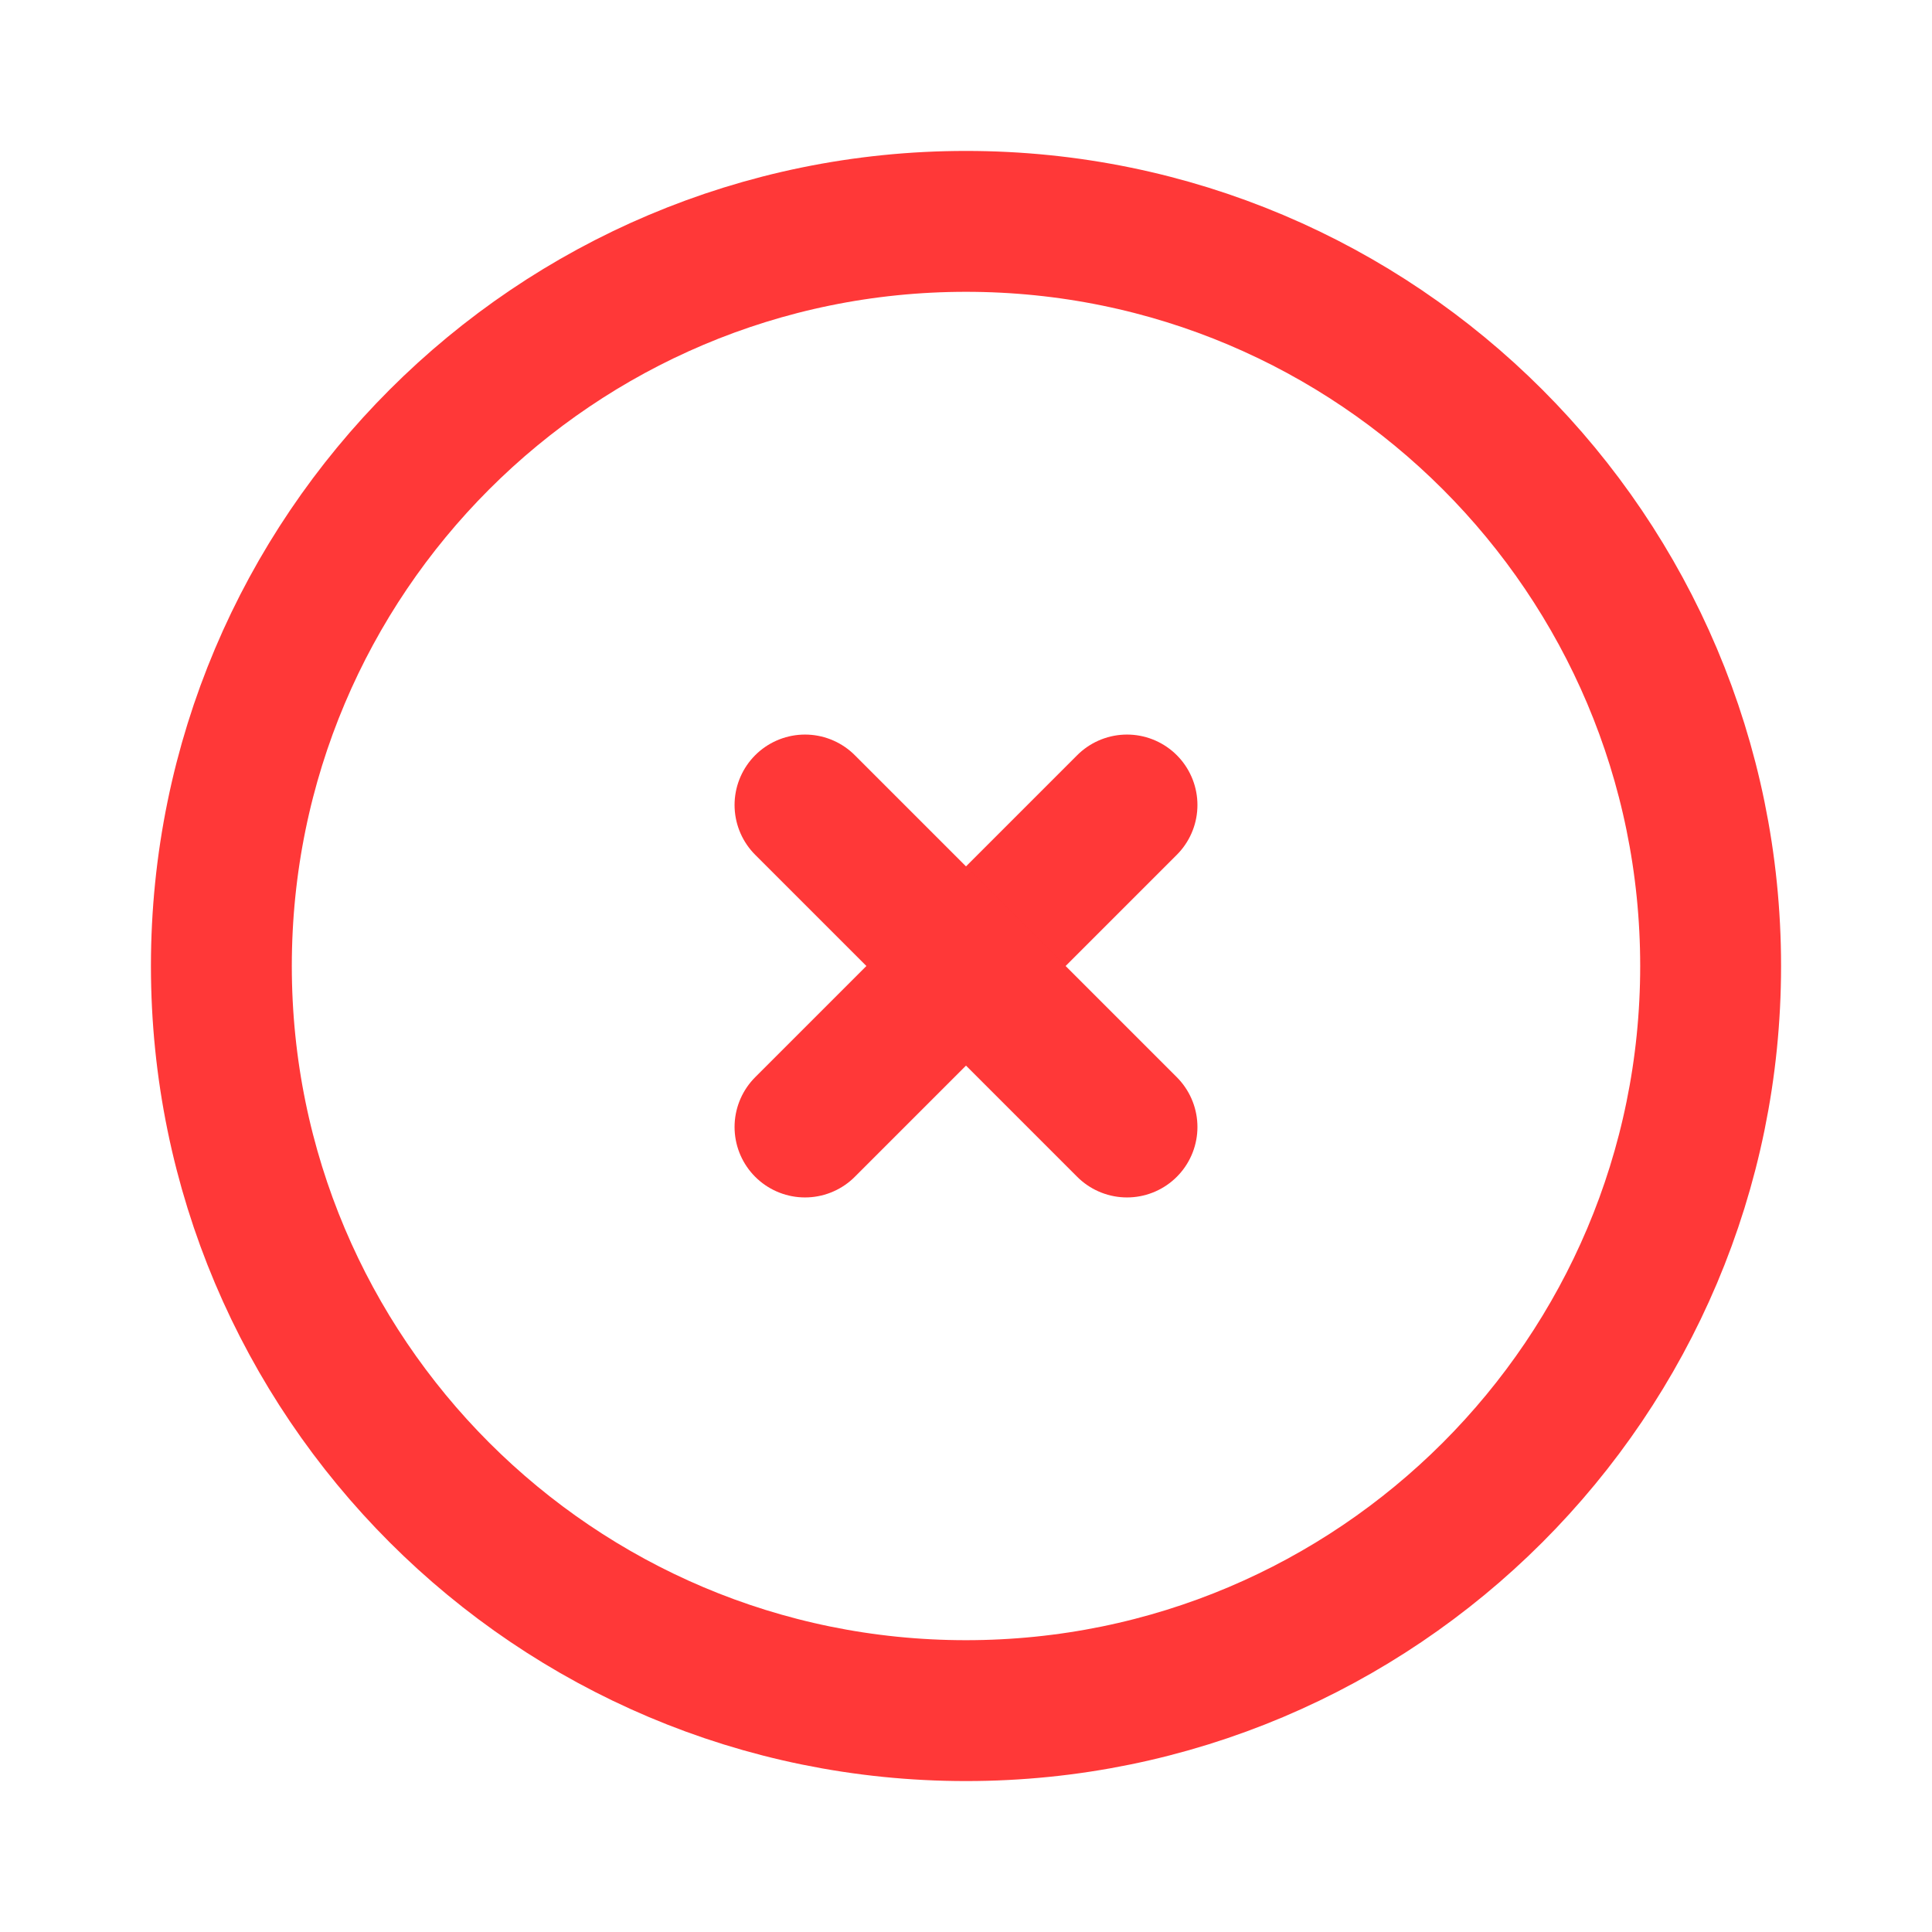 <svg width="24" height="24" viewBox="0 0 24 24" fill="none" xmlns="http://www.w3.org/2000/svg">
<path d="M21.25 12C21.25 6.891 17.109 2.75 12 2.75C6.891 2.75 2.75 6.891 2.75 12C2.75 17.109 6.891 21.25 12 21.25C17.109 21.25 21.25 17.109 21.25 12Z" stroke="#FF3838" stroke-width="1.75"/>
<path d="M14 10L10 14" stroke="#FF3838" stroke-width="1.75" stroke-linecap="round"/>
<path d="M14 14L10 10" stroke="#FF3838" stroke-width="1.75" stroke-linecap="round"/>
</svg>
